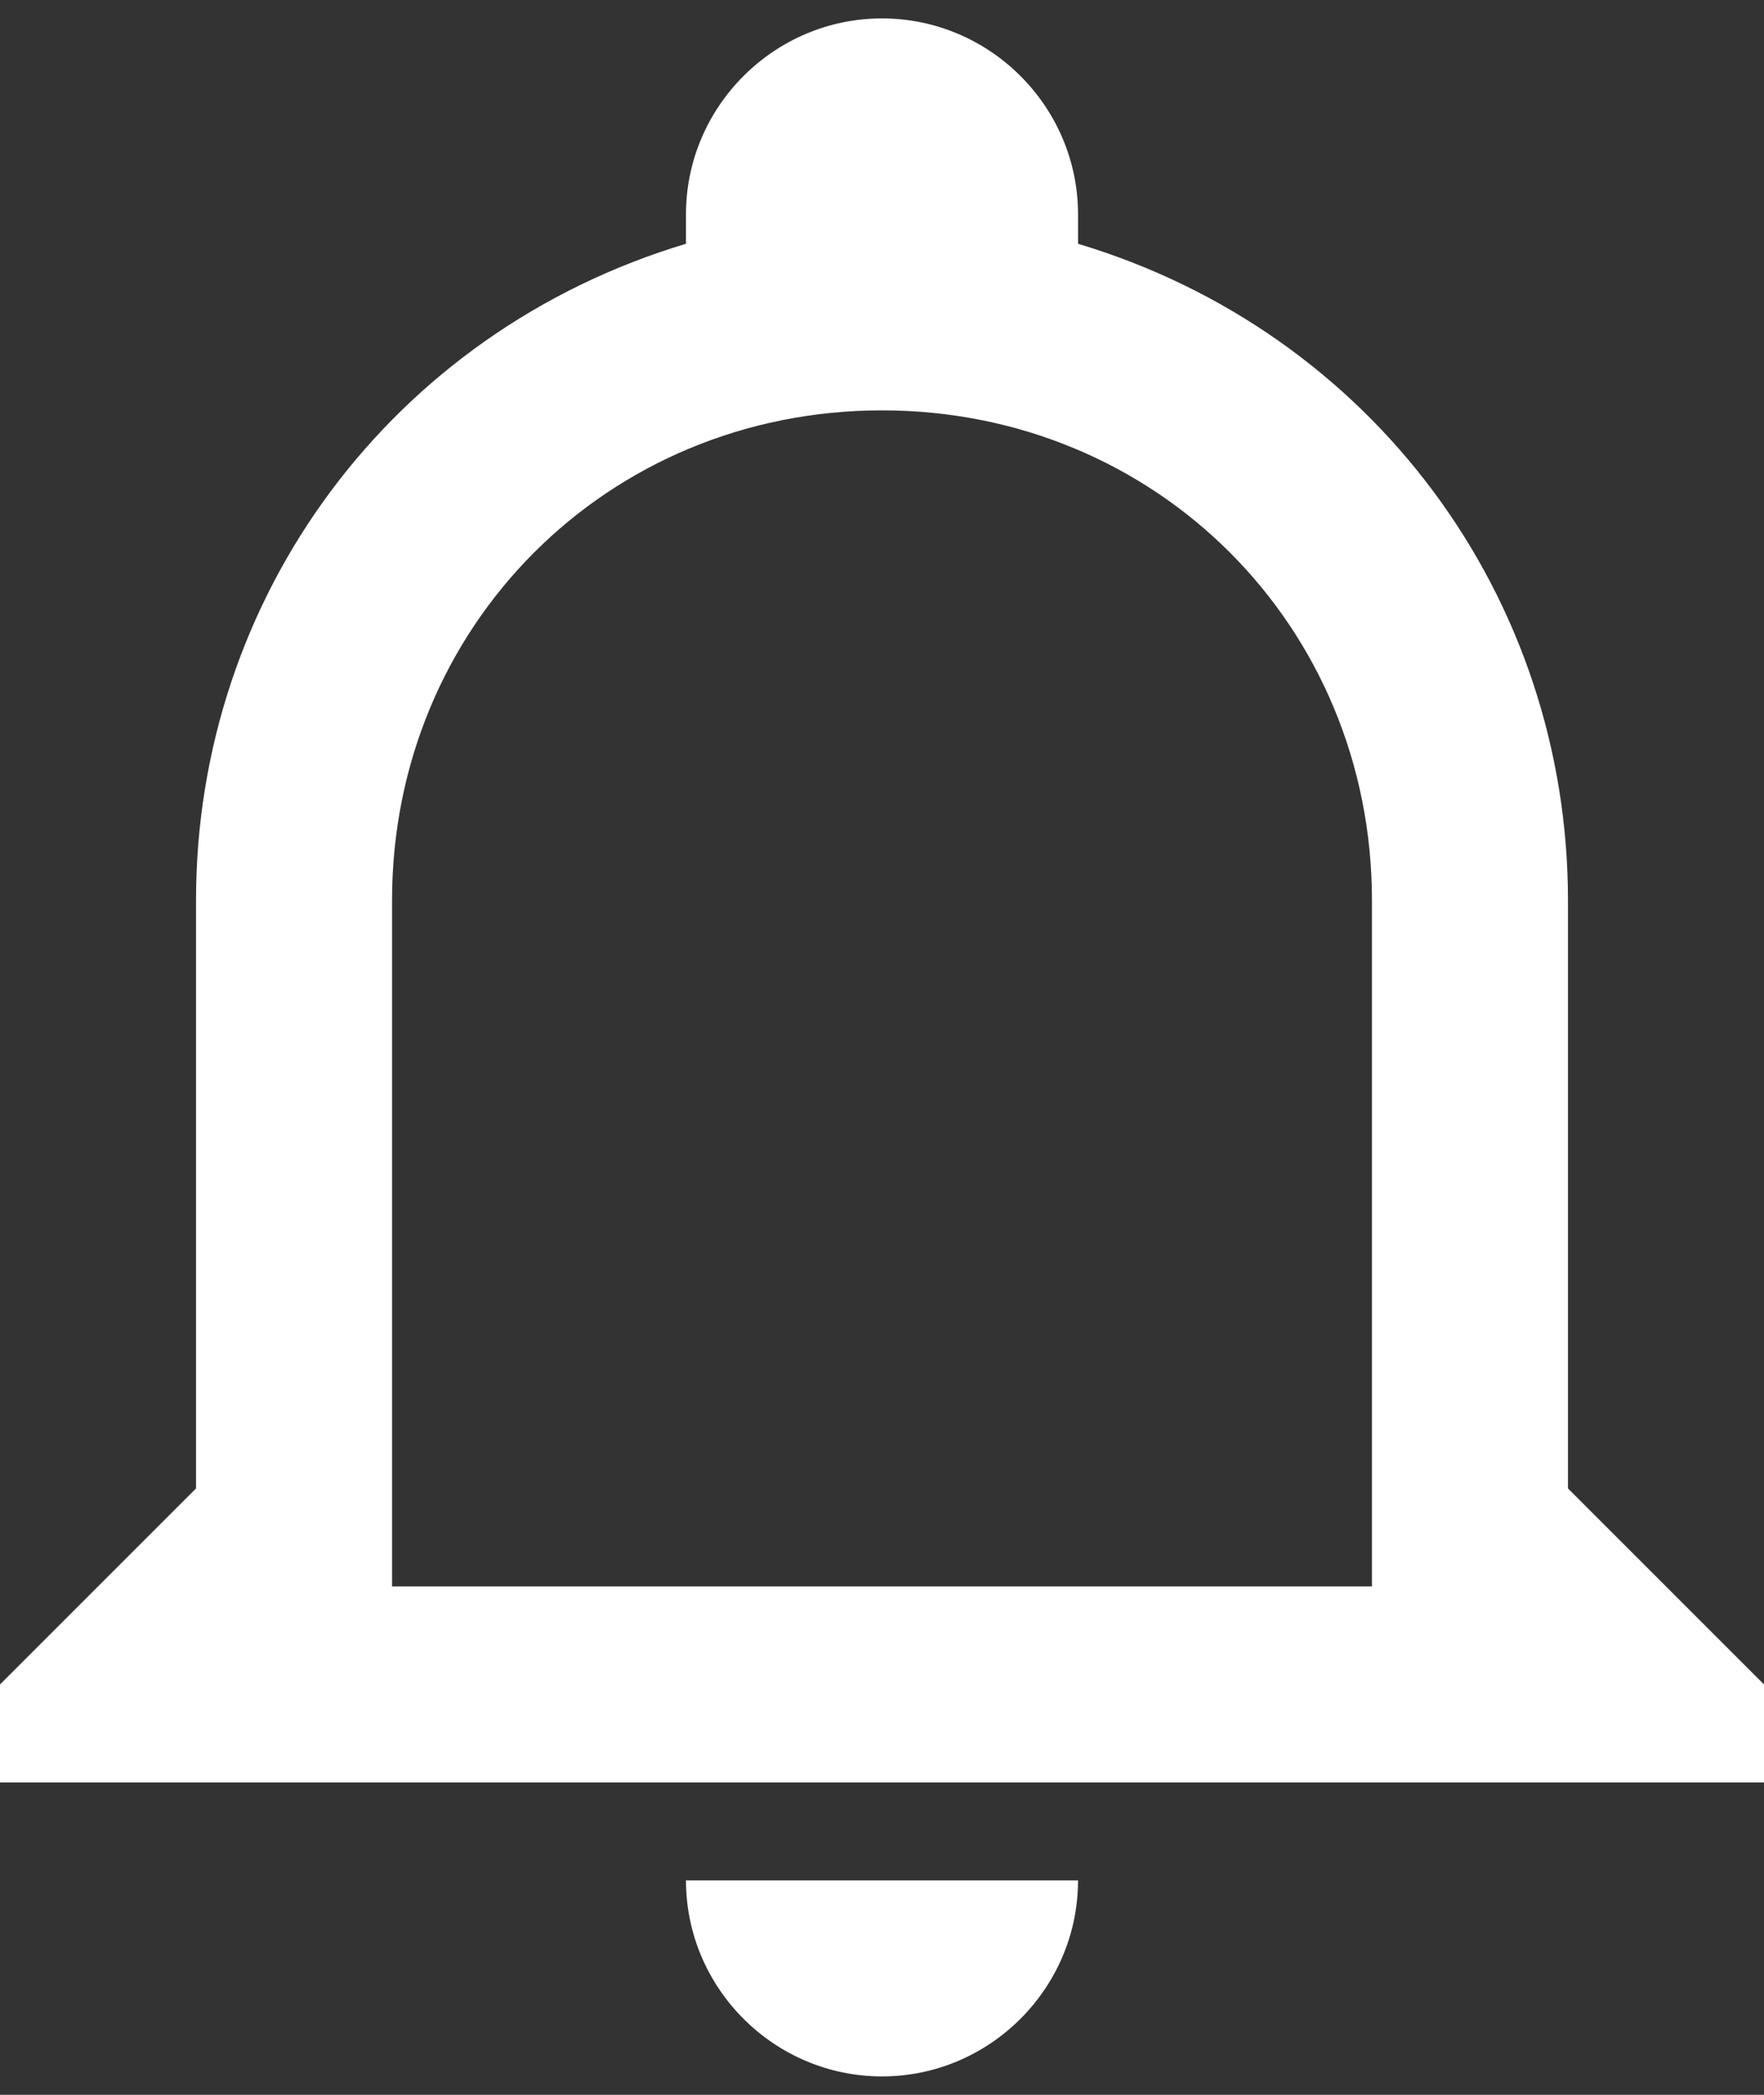<svg width="16" height="19" viewBox="0 0 16 19" fill="none" xmlns="http://www.w3.org/2000/svg">
<rect x="0" y="0" width="16" height="19" fill="#333333" stroke="none"/>
<path d="M6.222 17.055H9.778C9.778 18.033 8.978 18.833 8 18.833C7.022 18.833 6.222 18.033 6.222 17.055ZM16 15.278V16.167H0V15.278L1.778 13.5V8.167C1.778 5.411 3.556 3.011 6.222 2.211V1.944C6.222 0.967 7.022 0.167 8 0.167C8.978 0.167 9.778 0.967 9.778 1.944V2.211C12.444 3.011 14.222 5.411 14.222 8.167V13.5L16 15.278ZM12.444 8.167C12.444 5.678 10.489 3.722 8 3.722C5.511 3.722 3.556 5.678 3.556 8.167V14.389H12.444V8.167Z" fill="white"/>
</svg>
